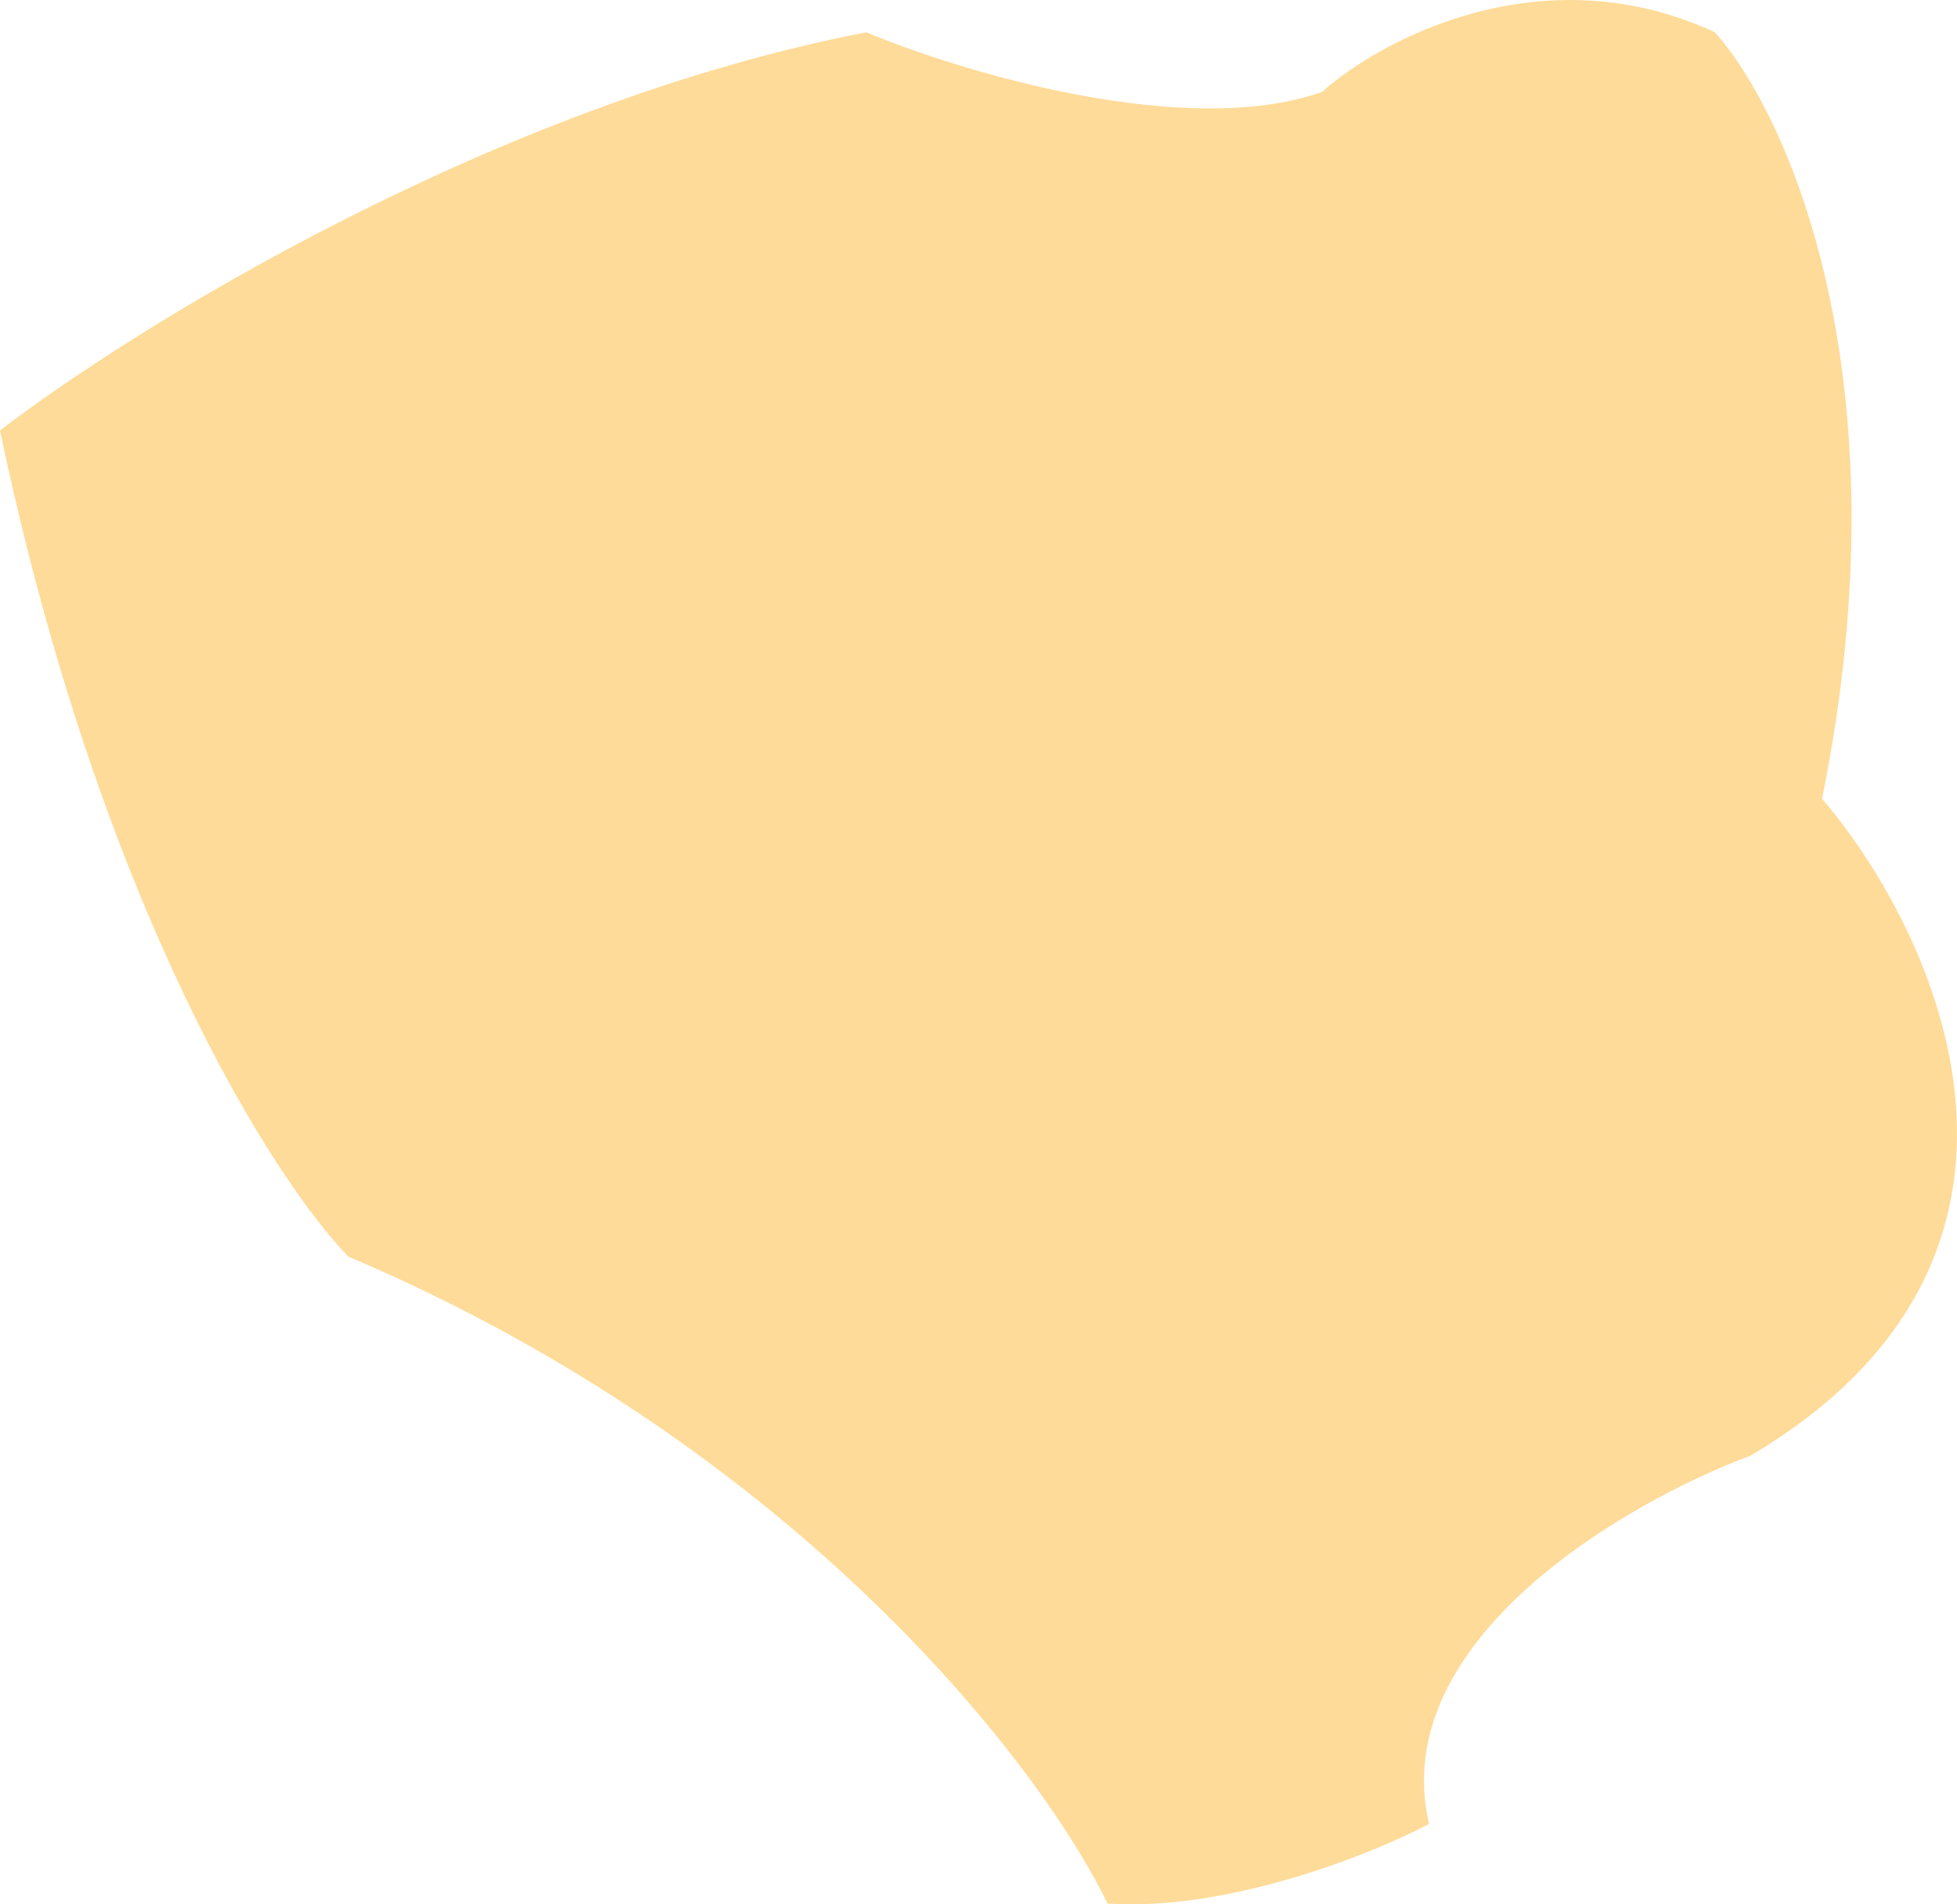 <svg width="111" height="108" viewBox="0 0 111 108" fill="none" xmlns="http://www.w3.org/2000/svg">
<path d="M103.346 45.297C108.21 21.363 101.32 6.347 97.267 1.831C87.54 -2.685 78.354 2.207 74.977 5.218C67.276 7.927 54.544 4.089 49.14 1.831C28.066 5.895 7.599 18.578 0 24.411C5.674 51.507 15.536 66.937 19.757 71.265C45.29 82.103 59.103 100.243 62.818 107.958C69.708 108.409 77.847 105.135 81.056 103.442C78.624 93.055 92.201 85.189 99.293 82.555C118.342 71.265 109.932 53.012 103.346 45.297Z" fill="#FFDB99"/>
</svg>
